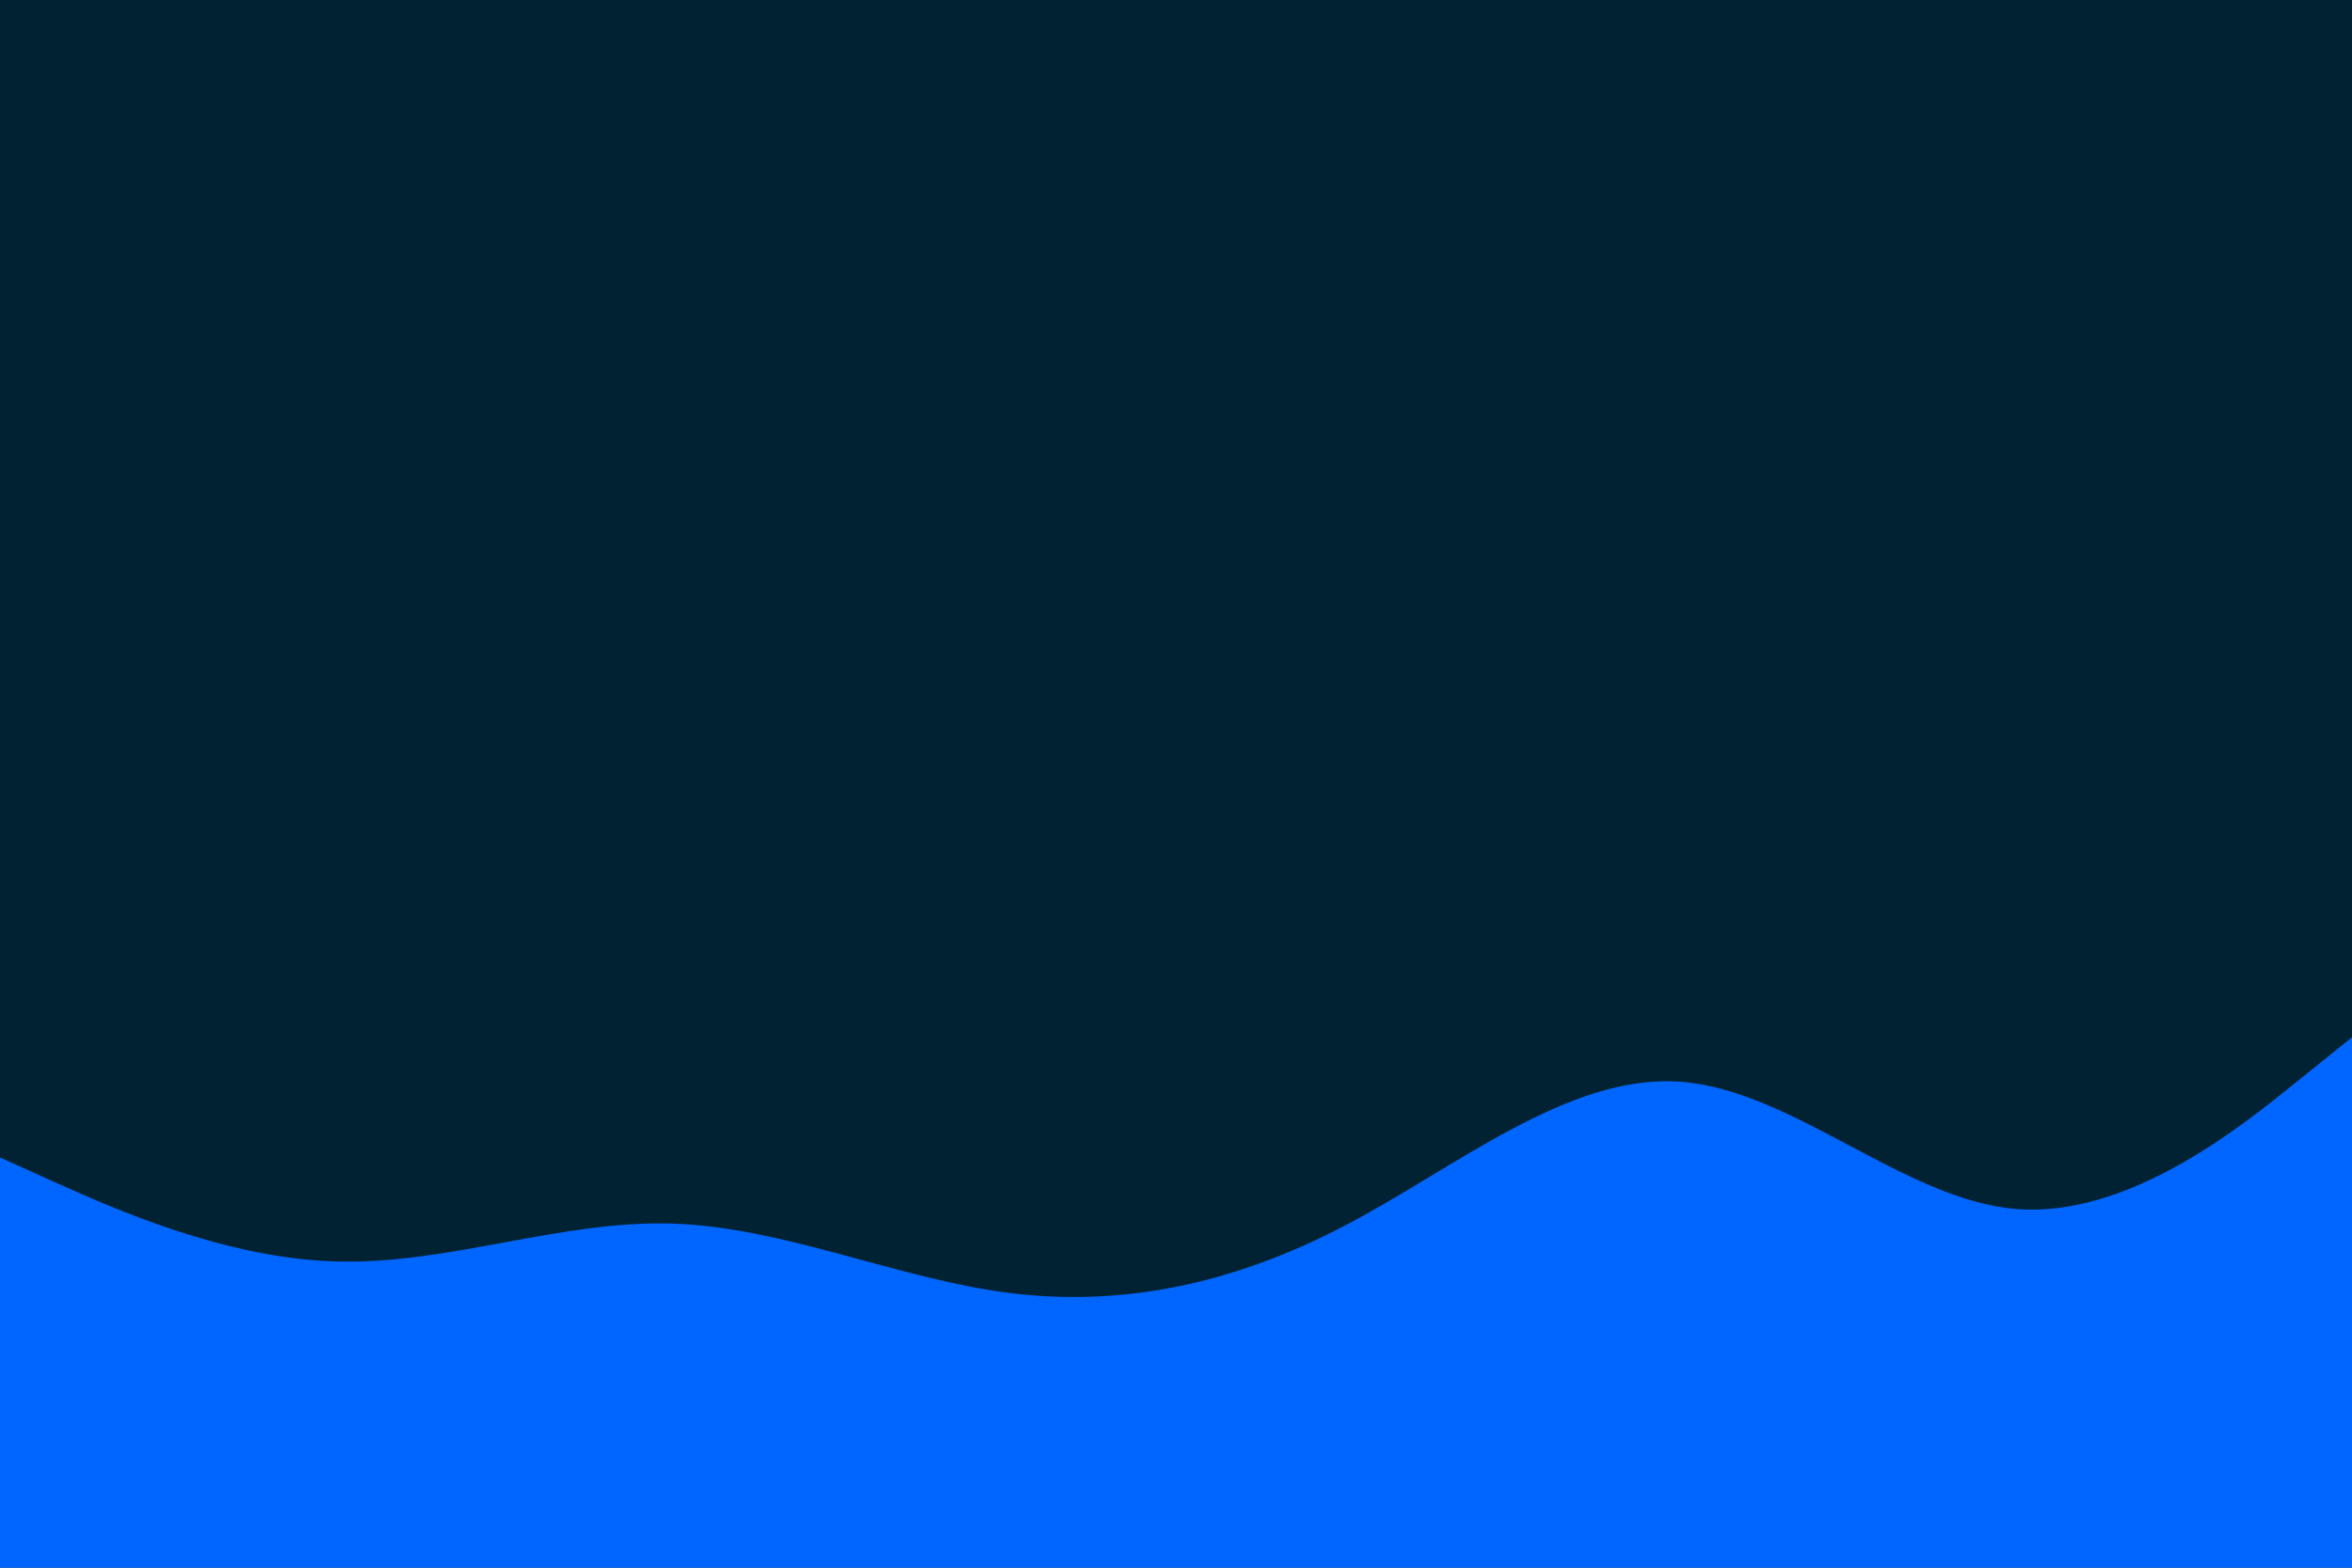 <svg id="visual" viewBox="0 0 900 600" width="900" height="600" xmlns="http://www.w3.org/2000/svg" xmlns:xlink="http://www.w3.org/1999/xlink" version="1.1"><rect x="0" y="0" width="900" height="600" fill="#002233"></rect><path d="M0 443L21.5 452.7C43 462.3 86 481.7 128.8 482.8C171.7 484 214.3 467 257.2 468.3C300 469.7 343 489.3 385.8 494.8C428.7 500.3 471.3 491.7 514.2 469.3C557 447 600 411 642.8 414C685.7 417 728.3 459 771.2 462.7C814 466.3 857 431.7 878.5 414.3L900 397L900 601L878.5 601C857 601 814 601 771.2 601C728.3 601 685.7 601 642.8 601C600 601 557 601 514.2 601C471.3 601 428.7 601 385.8 601C343 601 300 601 257.2 601C214.3 601 171.7 601 128.8 601C86 601 43 601 21.5 601L0 601Z" fill="#0066FF" stroke-linecap="round" stroke-linejoin="miter"></path></svg>